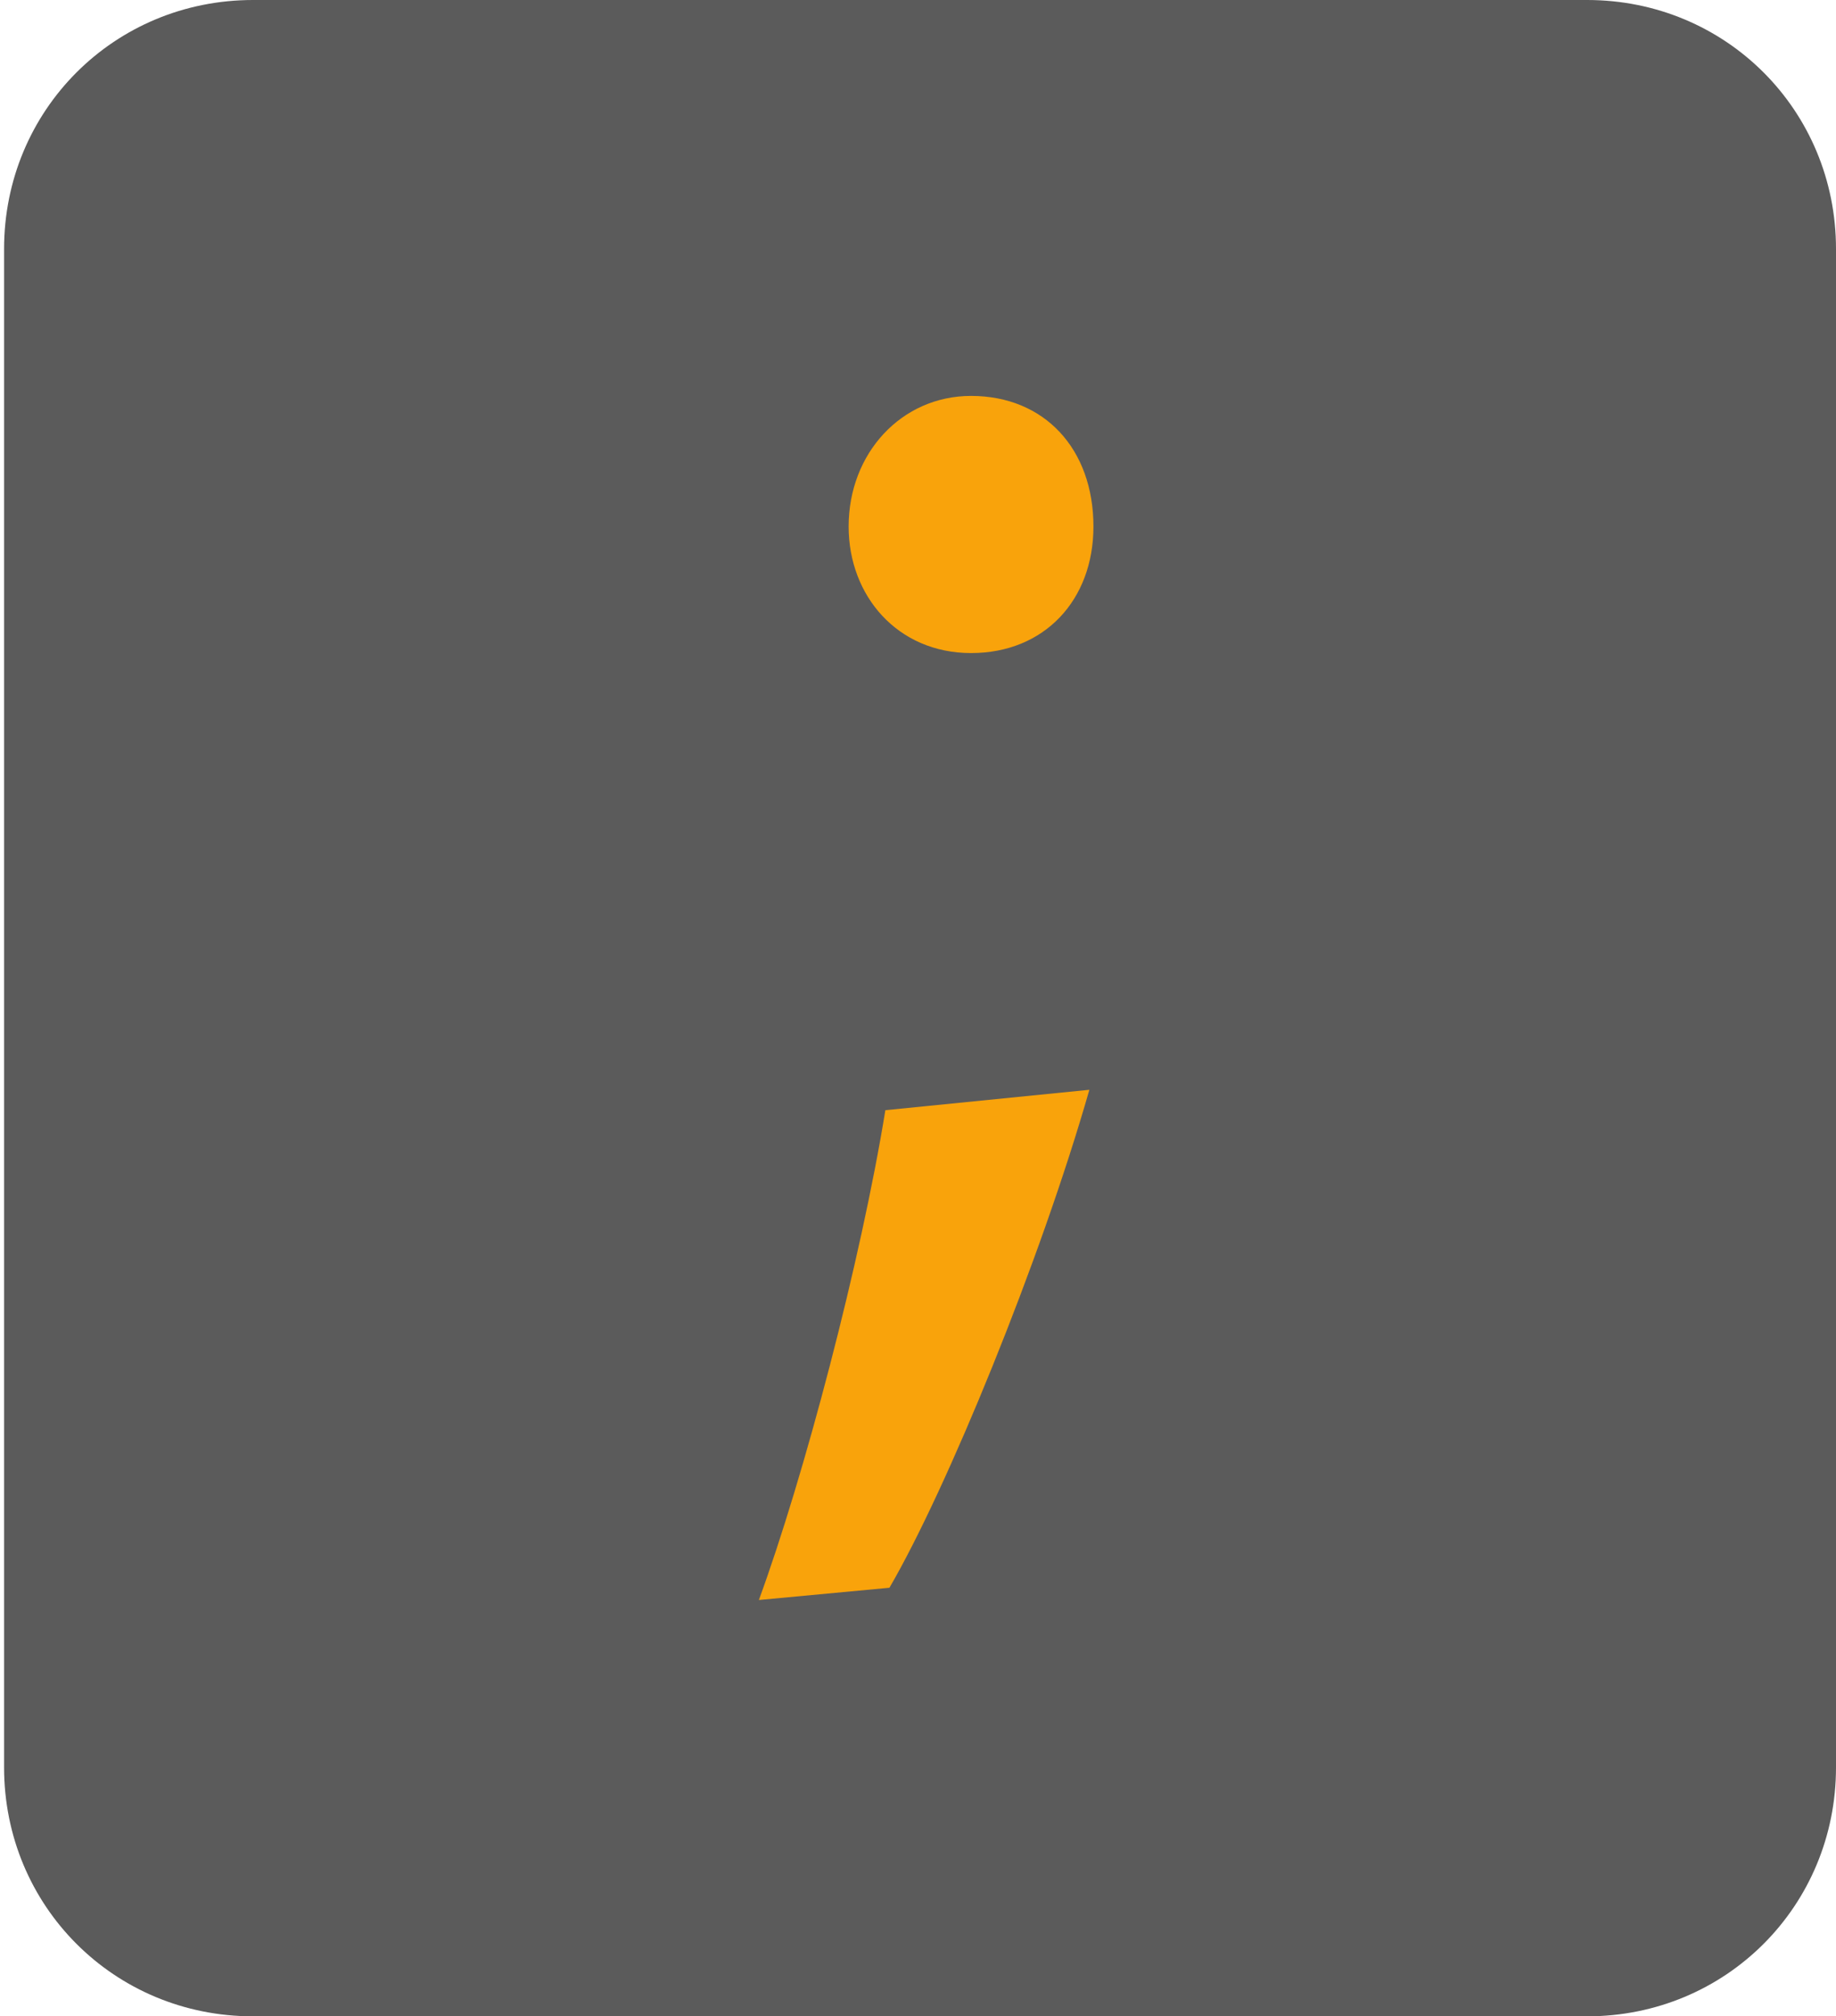 <?xml version="1.0" encoding="utf-8"?>
<!-- Generator: Adobe Illustrator 25.0.0, SVG Export Plug-In . SVG Version: 6.00 Build 0)  -->
<svg version="1.1" id="Layer_1" xmlns="http://www.w3.org/2000/svg" xmlns:xlink="http://www.w3.org/1999/xlink" x="0px" y="0px"
	 viewBox="0 0 45 49.4" style="enable-background:new 0 0 45 49.4;" xml:space="preserve">
<style type="text/css">
	.st0{fill:#5B5B5B;}
	.st1{fill:#F9A30B;}
</style>
<path class="st0" d="M6.2,0h32.7C42.3,0,45,2.7,45,6.1v37.2c0,3.4-2.7,6.1-6.1,6.1H6.2c-3.4,0-6.1-2.7-6.1-6.1V6.1
	C0.1,2.7,2.8,0,6.2,0z"/>
<g>
	<path class="st1" d="M18.6,39.2c1.1-3,2.5-8.3,3.1-12l5-0.5c-1.2,4.2-3.5,9.8-4.9,12.2L18.6,39.2z M20.8,12.9c0-1.8,1.3-3.2,3-3.2
		c1.8,0,3,1.3,3,3.2c0,1.8-1.2,3.1-3,3.1S20.8,14.6,20.8,12.9z"/>
</g>
</svg>

